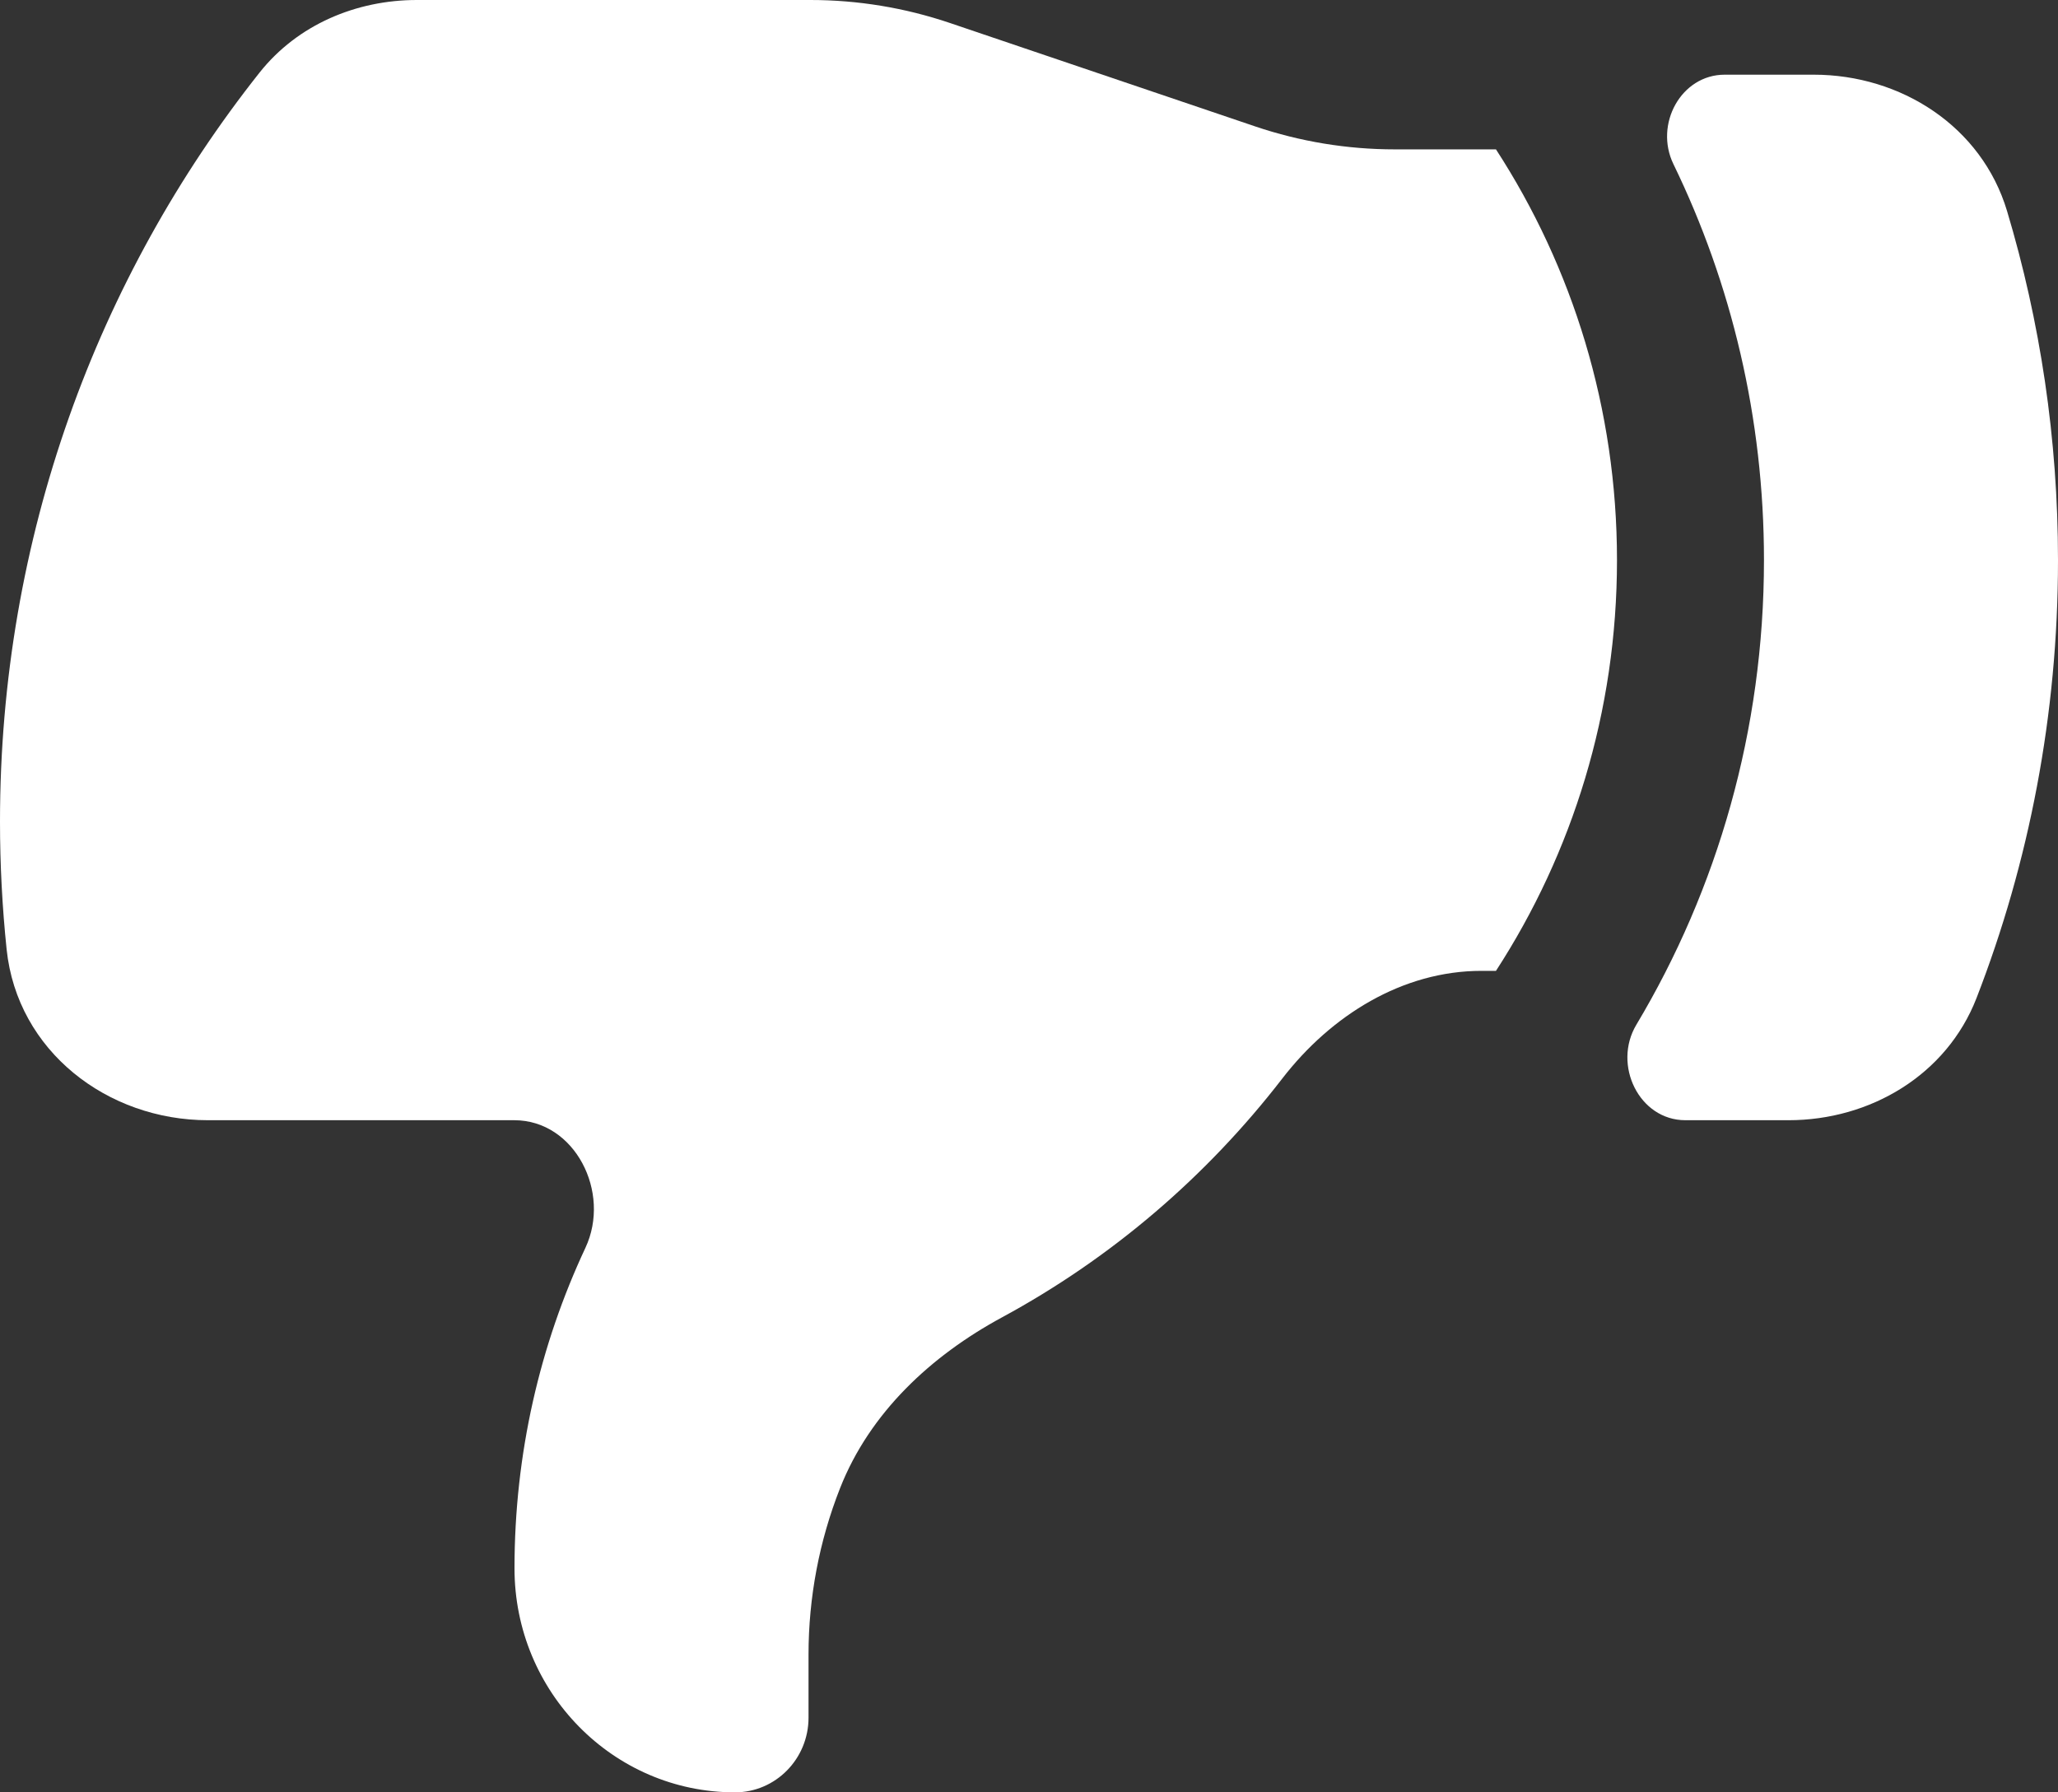 <svg width="31" height="27" viewBox="0 0 31 27" fill="none" xmlns="http://www.w3.org/2000/svg">
<rect x="0" y="0" width="31" height="27" fill="#333333" stroke="none"/>
<path d="M21.007 2.25L22.534 2.25C23.686 4.025 24.357 6.152 24.357 8.438C24.357 10.723 23.686 12.85 22.534 14.625L22.316 14.625C21.126 14.625 20.052 15.294 19.317 16.245C18.176 17.724 16.738 18.955 15.093 19.845C14.027 20.422 13.102 21.279 12.654 22.418C12.34 23.215 12.179 24.066 12.179 24.925V25.875C12.179 26.496 11.683 27 11.071 27C9.237 27 7.75 25.489 7.75 23.625C7.75 21.898 8.133 20.261 8.818 18.798C9.21 17.961 8.66 16.875 7.747 16.875L3.133 16.875C1.617 16.875 0.261 15.834 0.1 14.303C0.034 13.669 -1.68085e-07 13.026 0 12.375C1.10248e-06 8.104 1.464 4.18 3.91 1.093C4.483 0.371 5.367 -2.43109e-07 6.279 0L12.208 1.5799e-06C12.922 1.77017e-06 13.631 0.117 14.308 0.346L18.906 1.904C19.583 2.133 20.293 2.25 21.007 2.25Z" fill="white"/>
<path d="M29.773 15.034C30.565 12.992 31 10.766 31 8.438C31 6.607 30.731 4.841 30.232 3.177C29.849 1.902 28.632 1.125 27.32 1.125L25.98 1.125C25.322 1.125 24.916 1.872 25.207 2.472C26.081 4.271 26.571 6.296 26.571 8.438C26.571 11 25.869 13.395 24.649 15.436C24.287 16.041 24.691 16.875 25.387 16.875H26.941C28.17 16.875 29.322 16.195 29.773 15.034Z" fill="white"/>
</svg>

